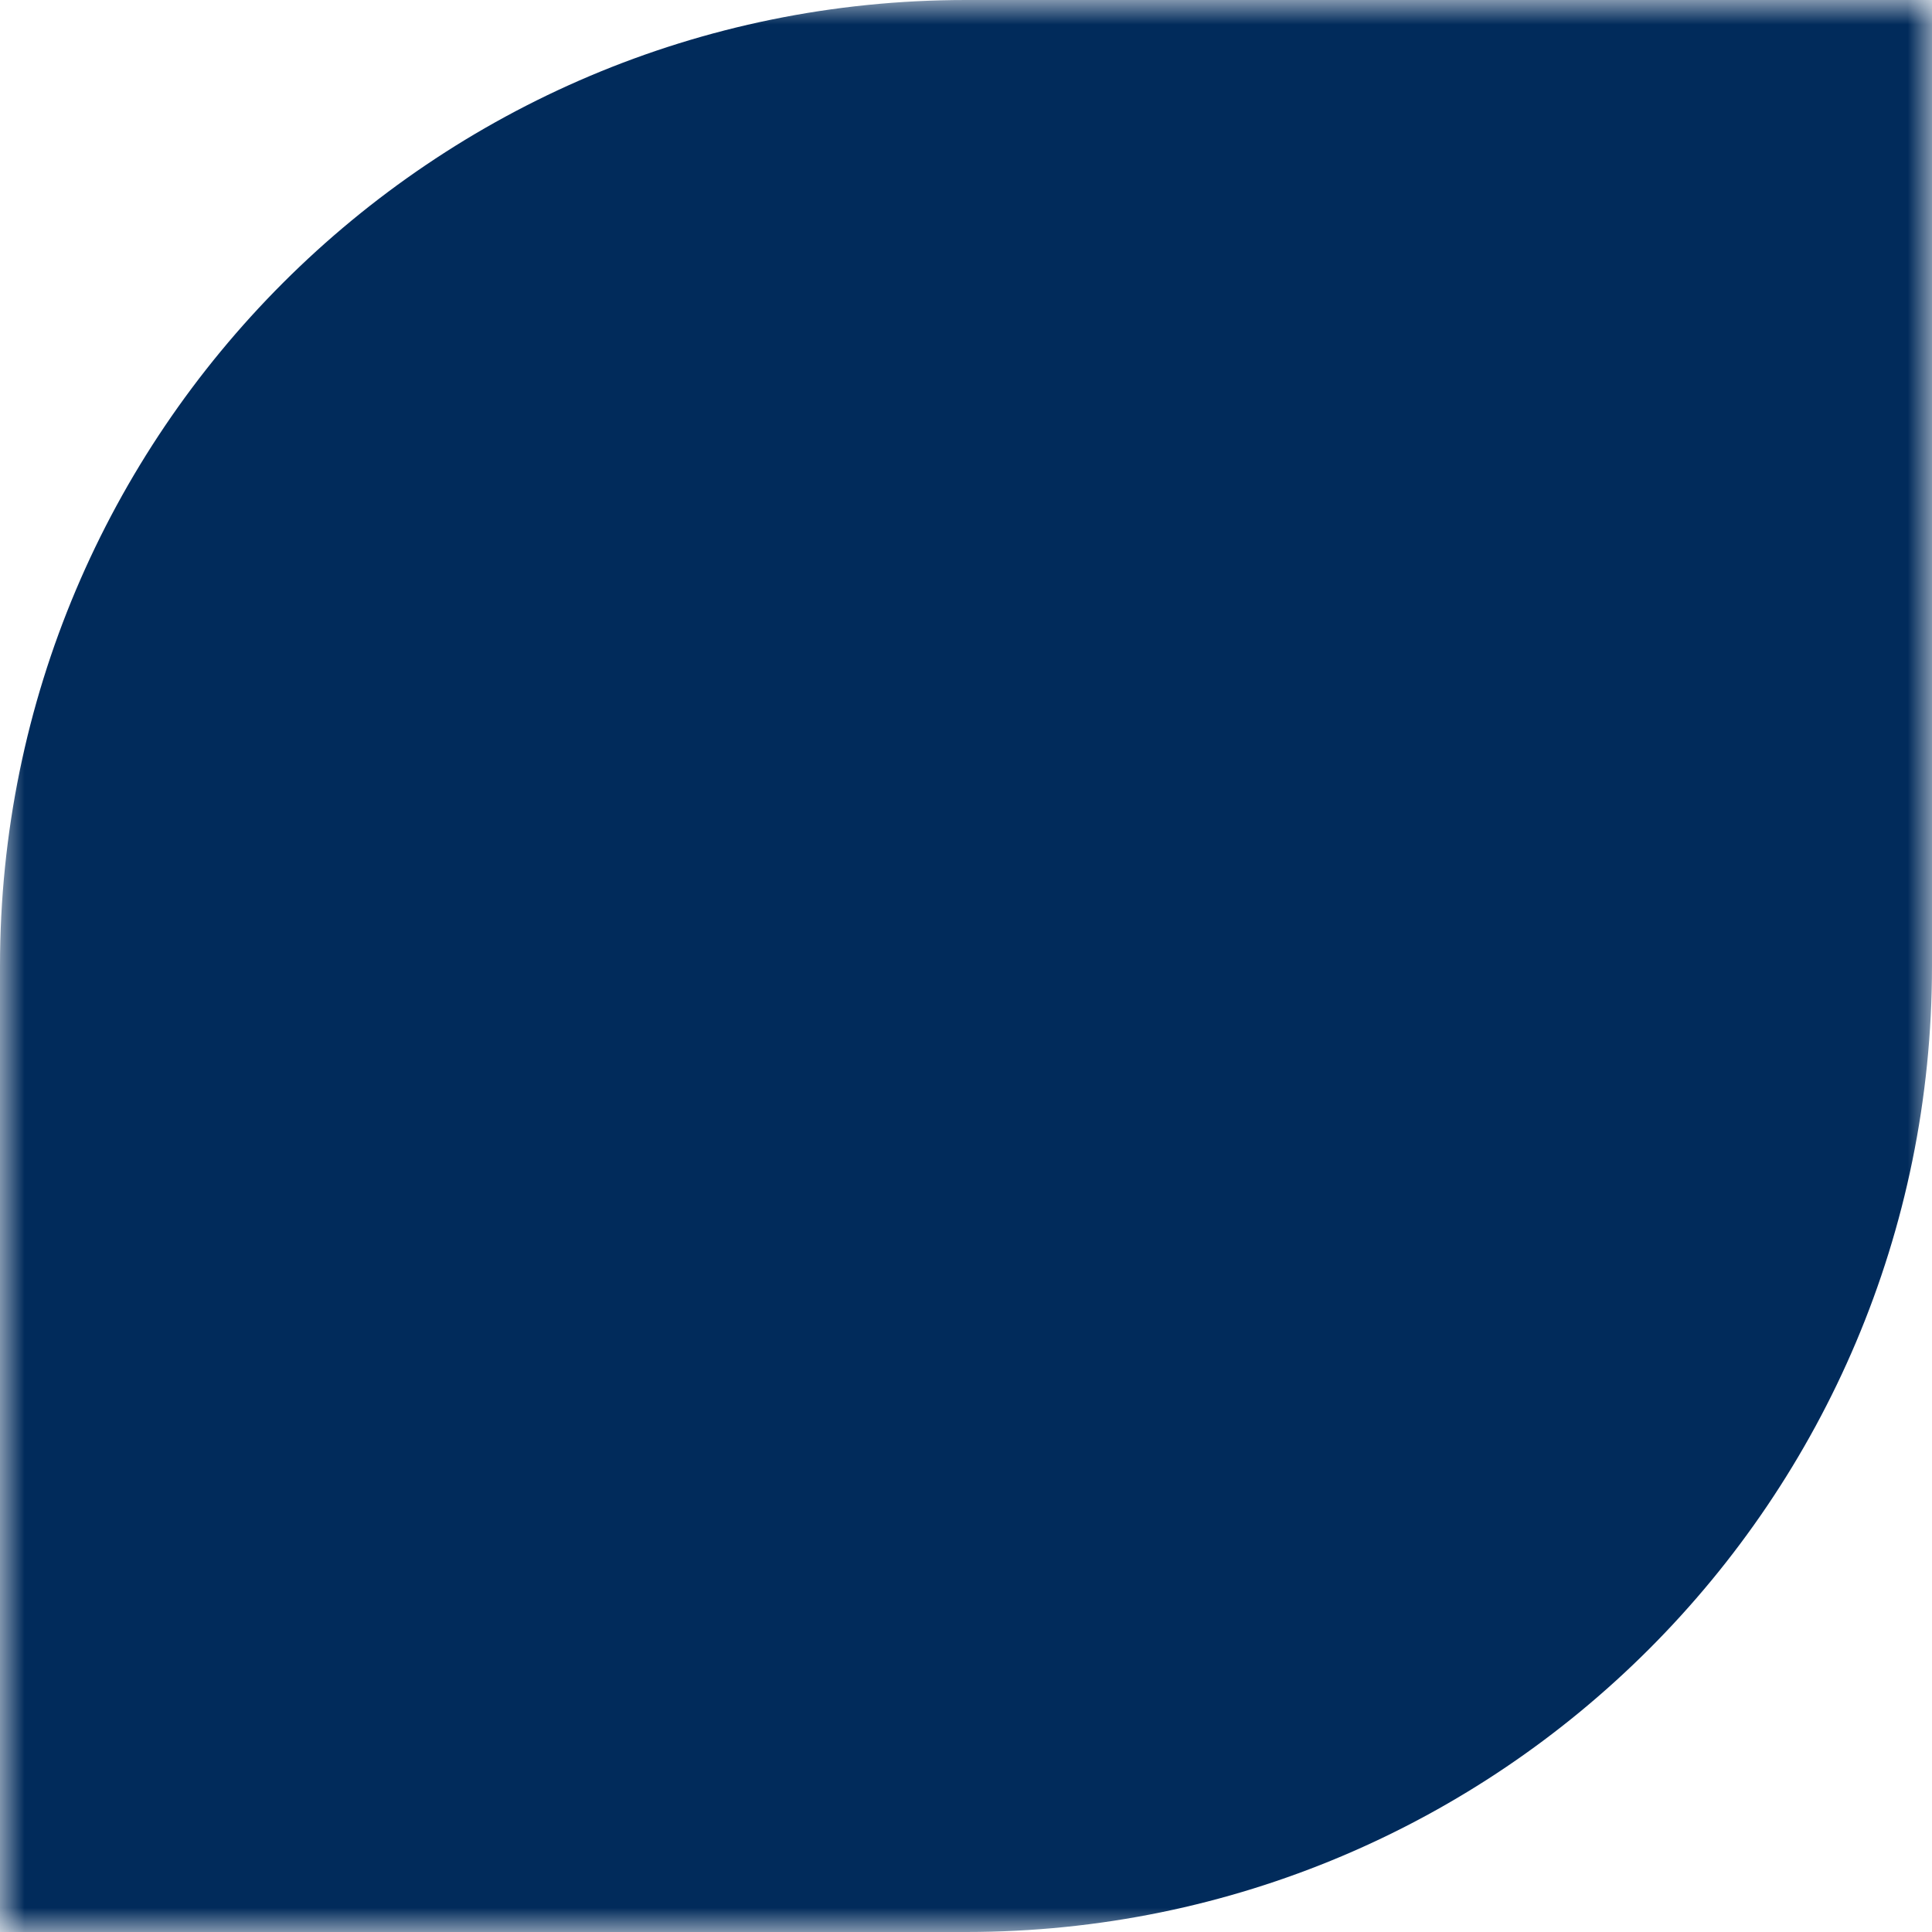 <svg width="39" height="39" viewBox="0 0 39 39" fill="none" xmlns="http://www.w3.org/2000/svg">
<g clip-path="url(#clip0_1966_625)">
<mask id="mask0_1966_625" style="mask-type:luminance" maskUnits="userSpaceOnUse" x="0" y="0" width="39" height="39">
<path d="M0 0H39V39H0V0Z" fill="white"/>
</mask>
<g mask="url(#mask0_1966_625)">
<path d="M39 0H19.5C8.731 0 0 8.73 0 19.5V39H19.5C30.27 39 39 30.27 39 19.5V0Z" fill="#012B5B"/>
</g>
</g>
<defs>
<clipPath id="clip0_1966_625">
<rect width="39" height="39" fill="white" transform="matrix(-1 0 0 1 39 0)"/>
</clipPath>
</defs>
</svg>
